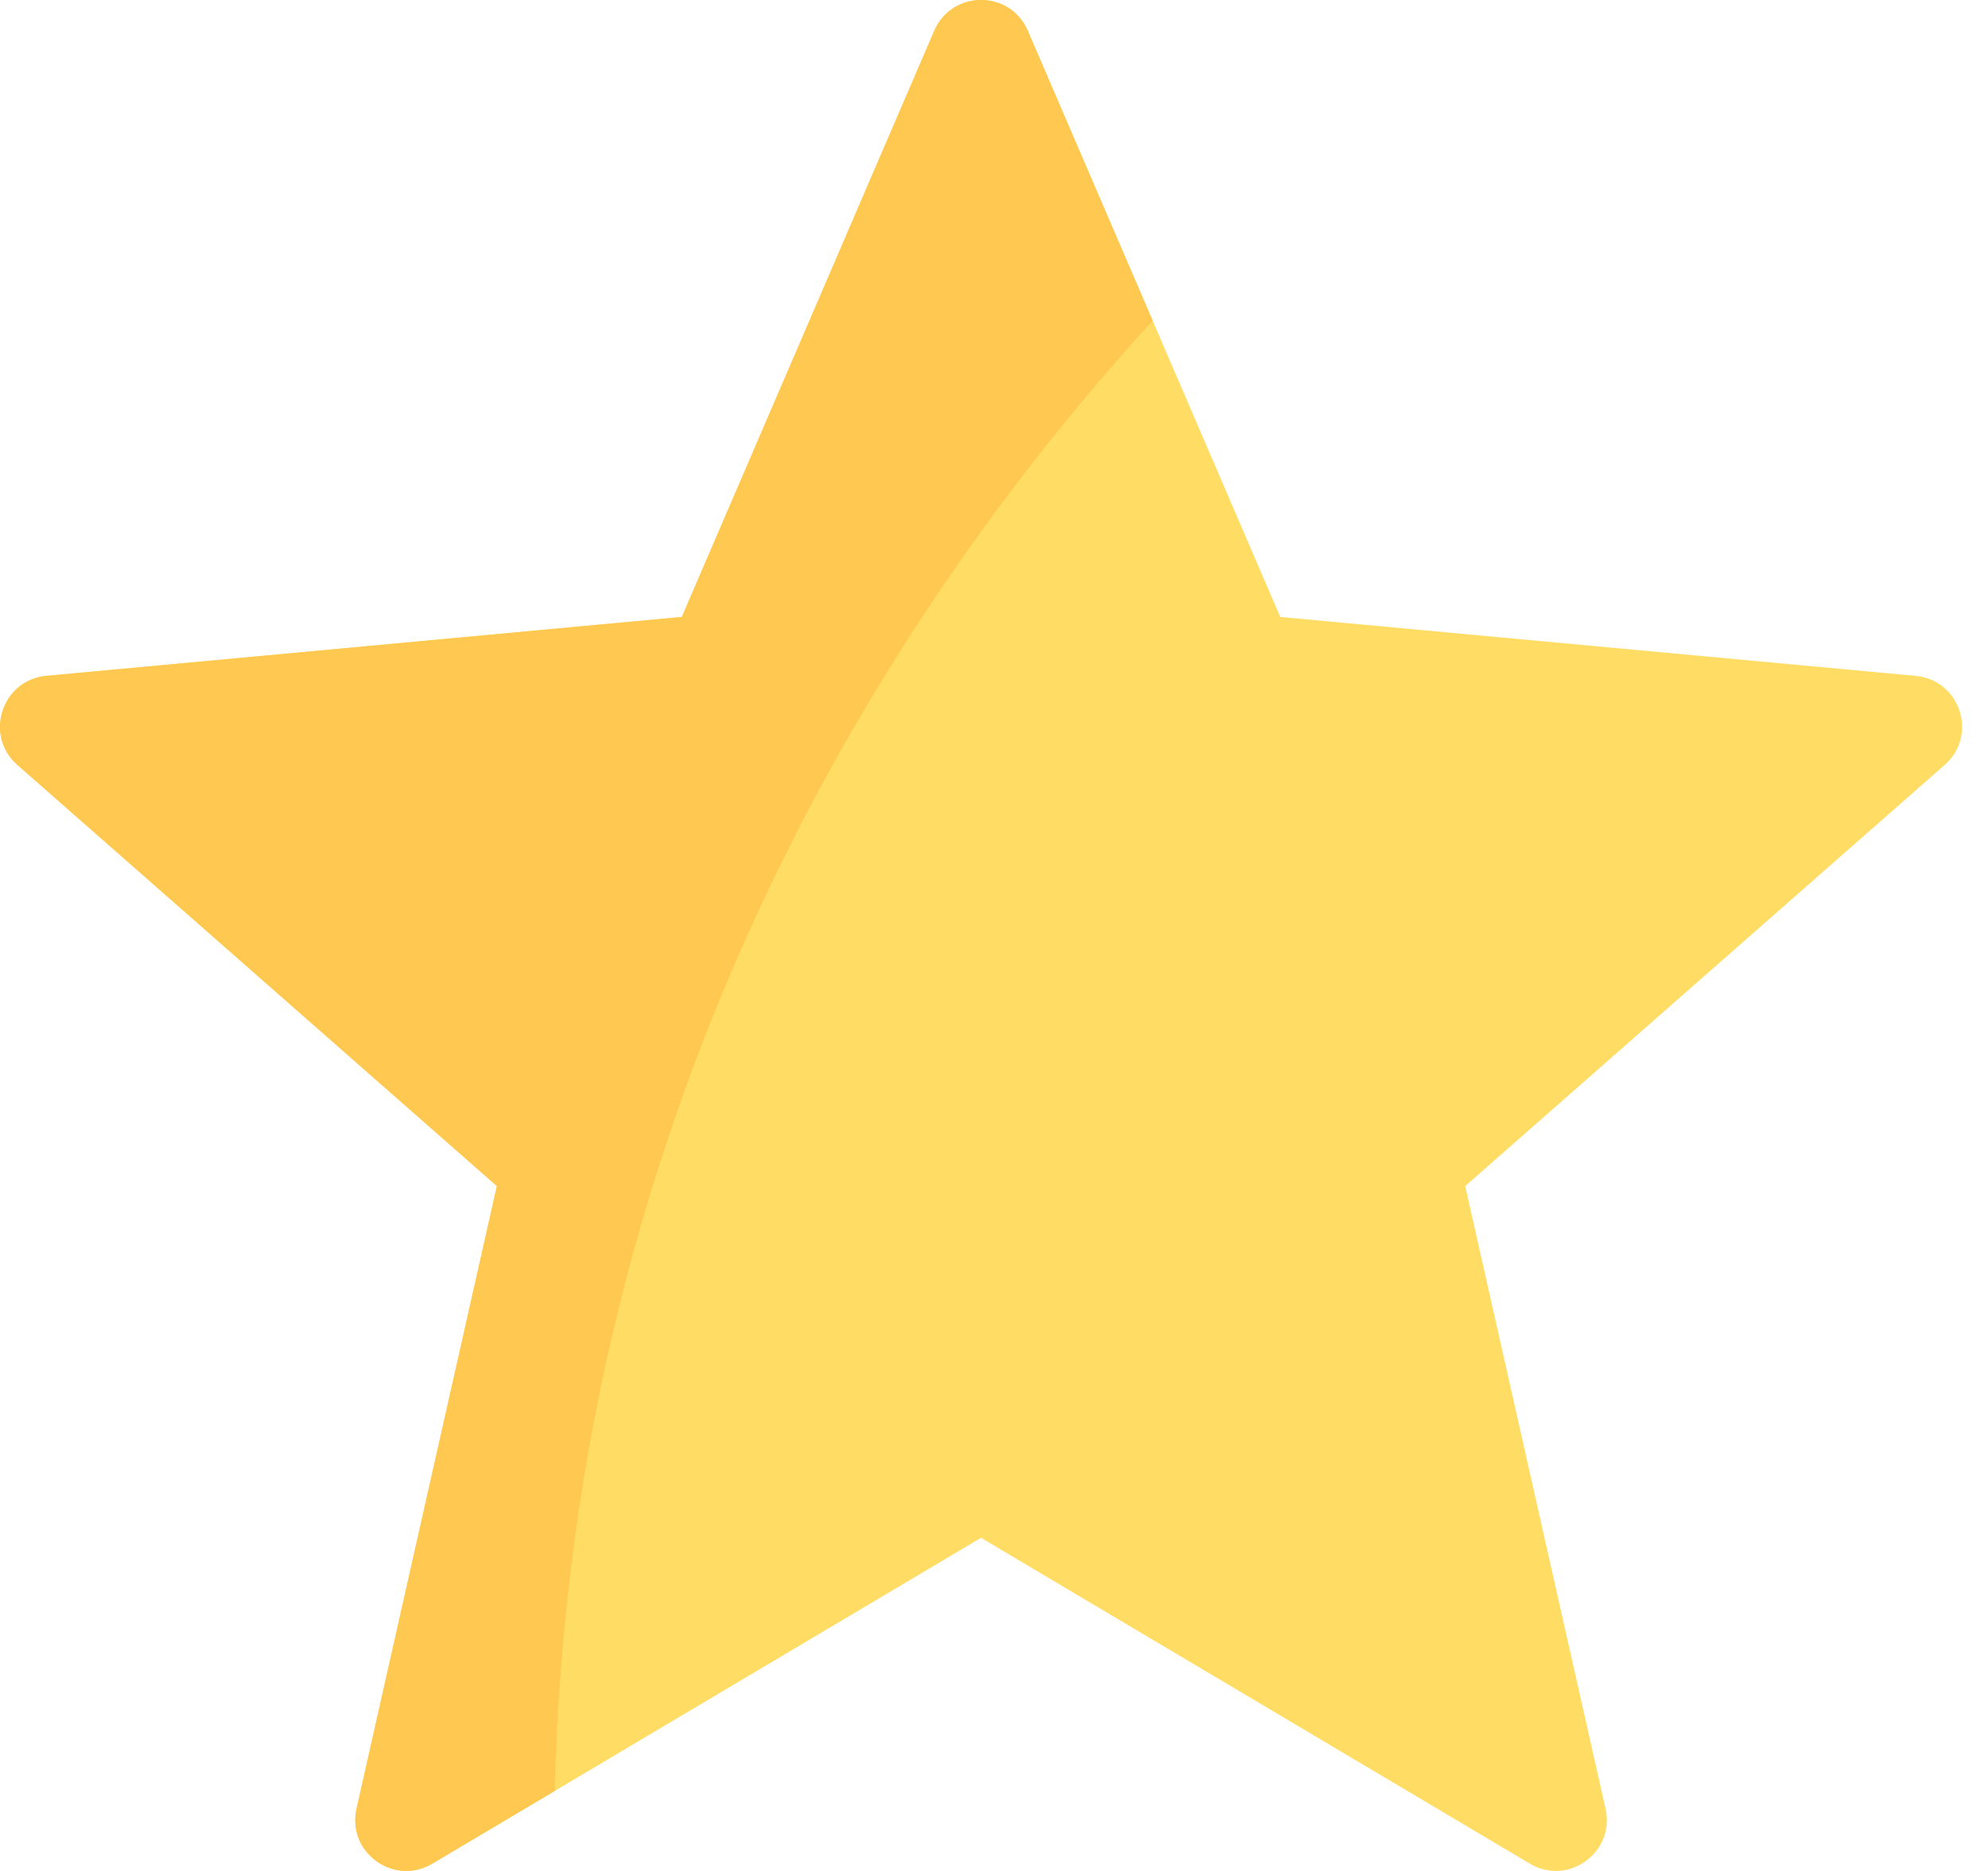 <svg width="34" height="32" viewBox="0 0 34 32" fill="none" xmlns="http://www.w3.org/2000/svg">
<path d="M32.765 11.56L21.896 10.552L17.578 0.527C17.276 -0.176 16.281 -0.176 15.978 0.527L11.661 10.552L0.792 11.56C0.031 11.631 -0.277 12.577 0.297 13.082L8.498 20.286L6.098 30.935C5.93 31.68 6.735 32.266 7.393 31.875L16.778 26.302L26.164 31.875C26.821 32.266 27.627 31.68 27.459 30.935L25.059 20.286L33.26 13.082C33.834 12.577 33.526 11.631 32.765 11.56Z" fill="#FFDC64"/>
<path d="M17.578 0.527C17.276 -0.176 16.281 -0.176 15.978 0.527L11.661 10.552L0.792 11.56C0.031 11.631 -0.277 12.578 0.297 13.082L8.498 20.286L6.098 30.935C5.93 31.681 6.735 32.266 7.393 31.875L9.487 30.631C9.777 18.697 15.323 10.292 19.713 5.484L17.578 0.527Z" fill="#FFC850"/>
</svg>

